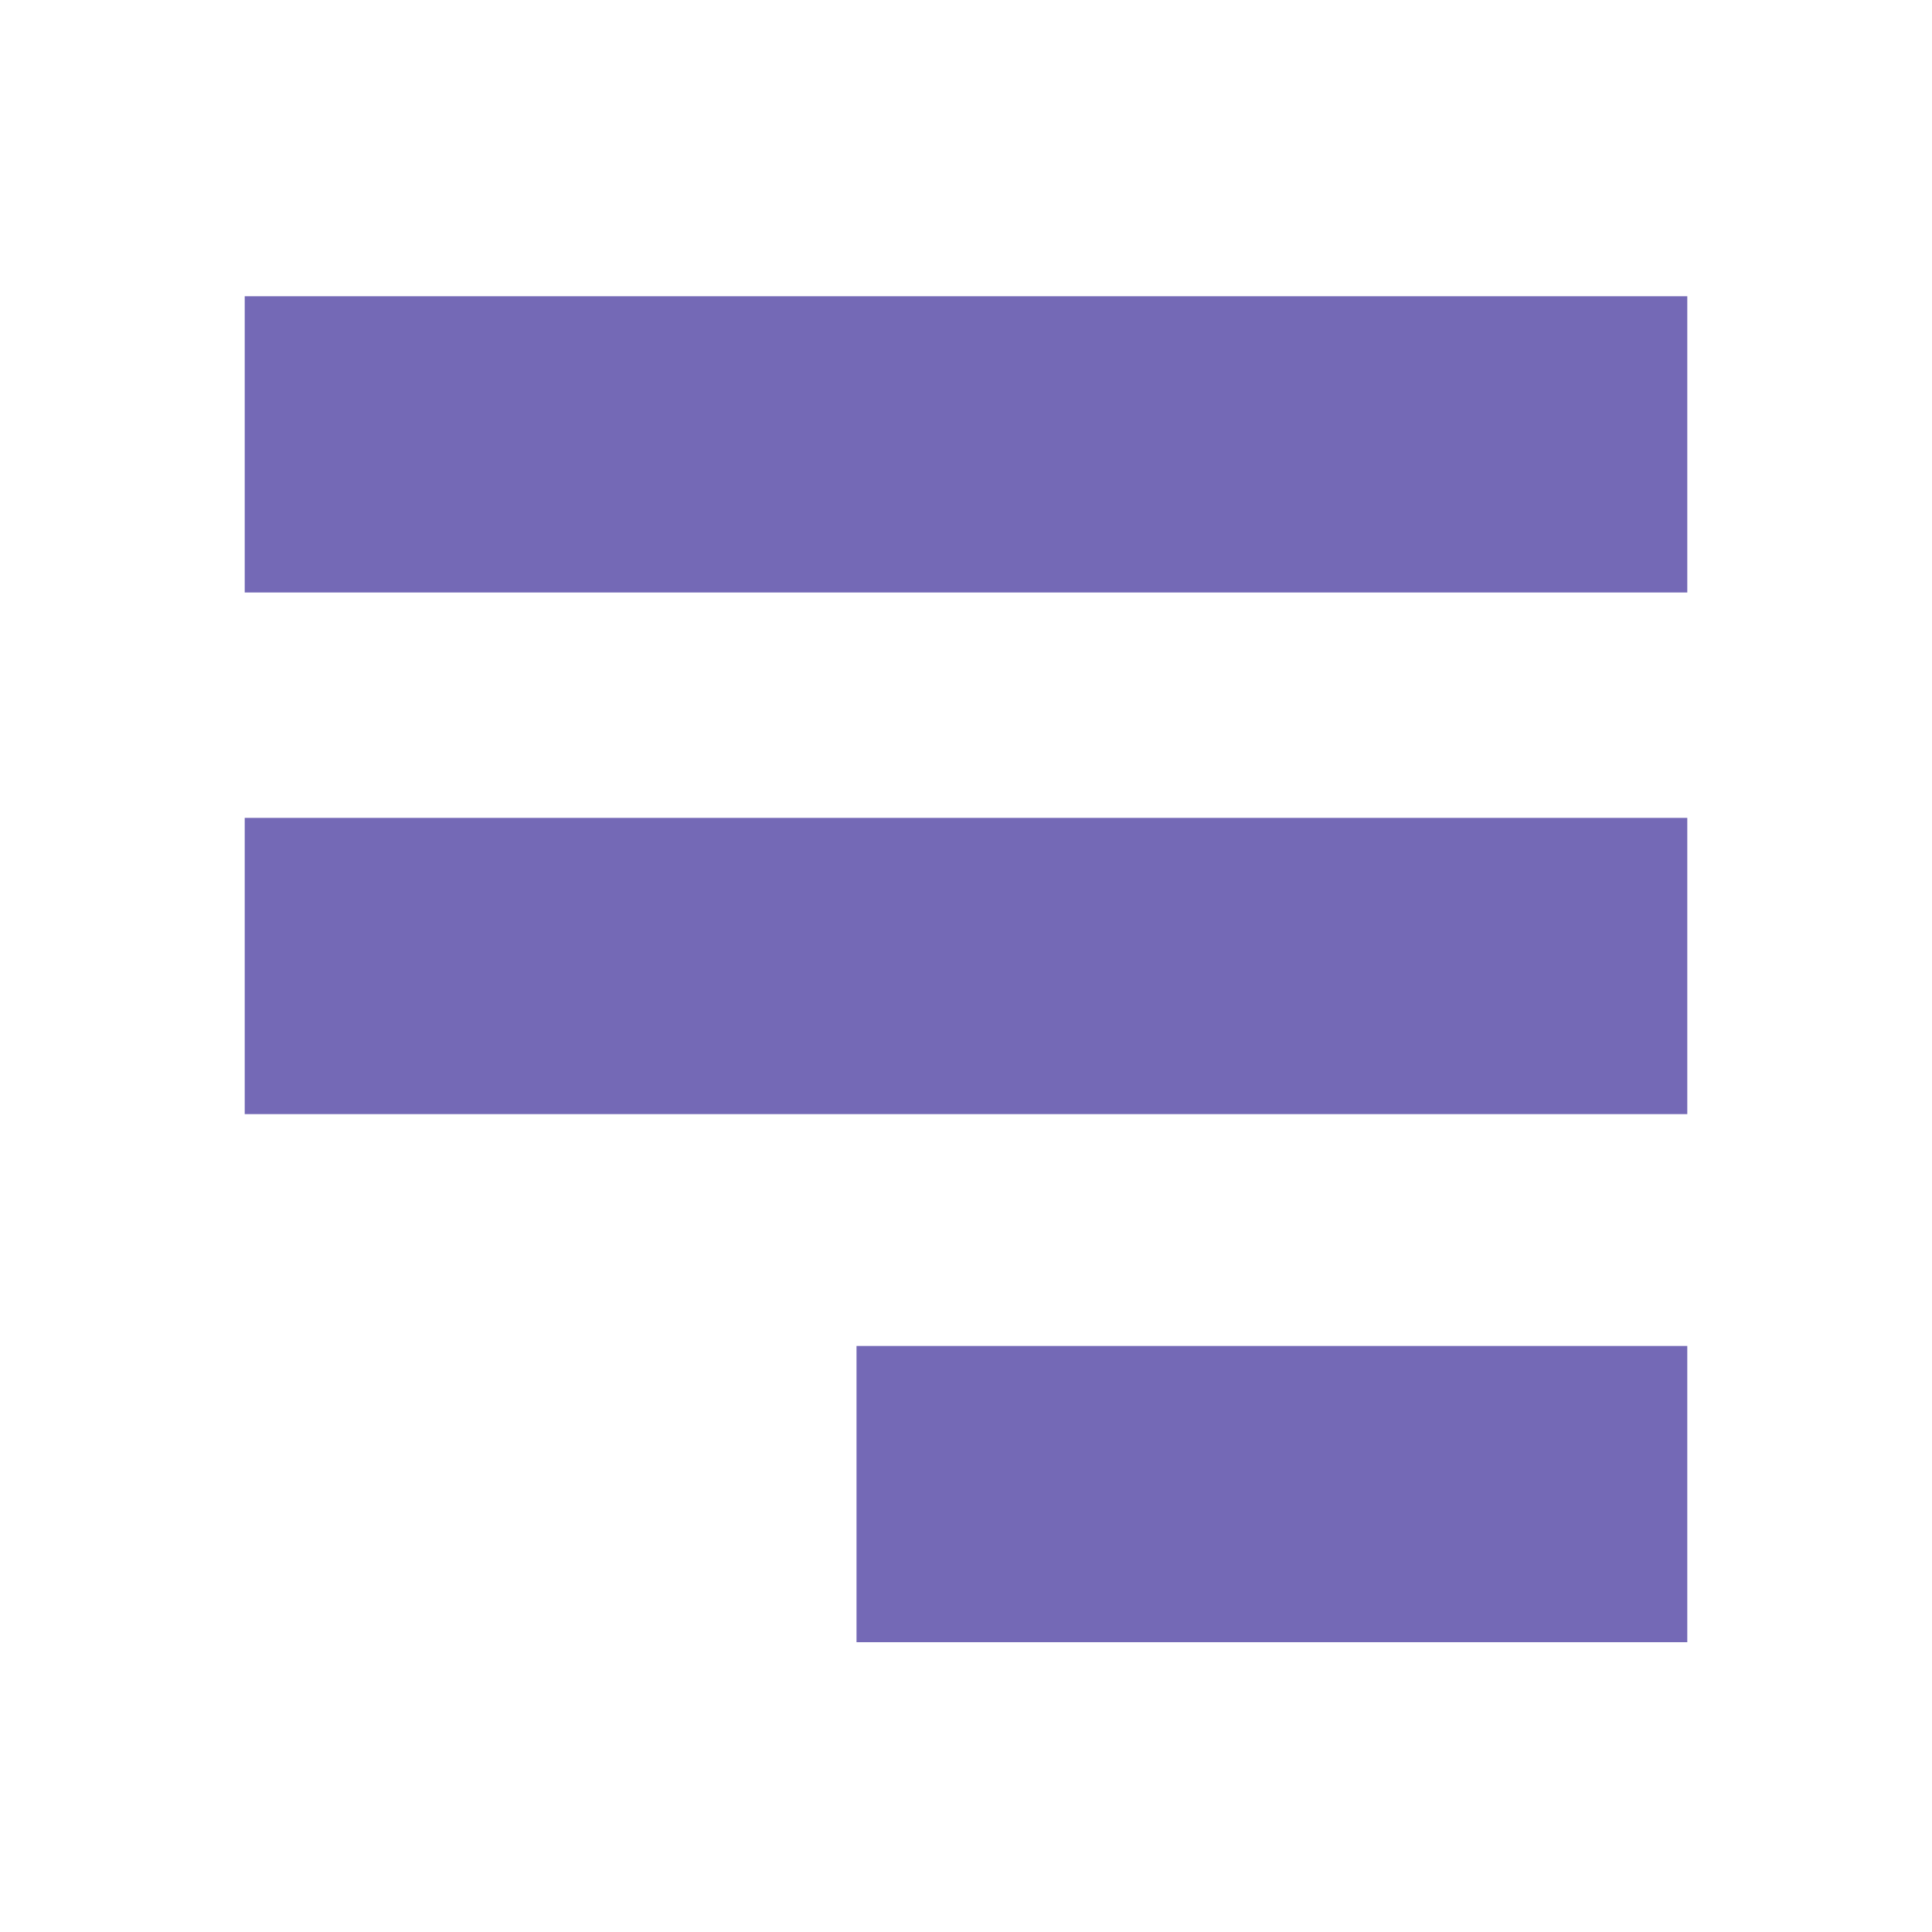 <svg width="300" height="300" viewBox="0 0 300 300" fill="none" xmlns="http://www.w3.org/2000/svg">
<g id="Frame 1">
<rect id="Rectangle 1" x="38" y="46" width="224" height="46" fill="#7469B6"/>
<rect id="Rectangle 2" x="38" y="127" width="224" height="46" fill="#7469B6"/>
<rect id="Rectangle 3" x="133" y="209" width="129" height="46" fill="#7469B6"/>
</g>
</svg>
